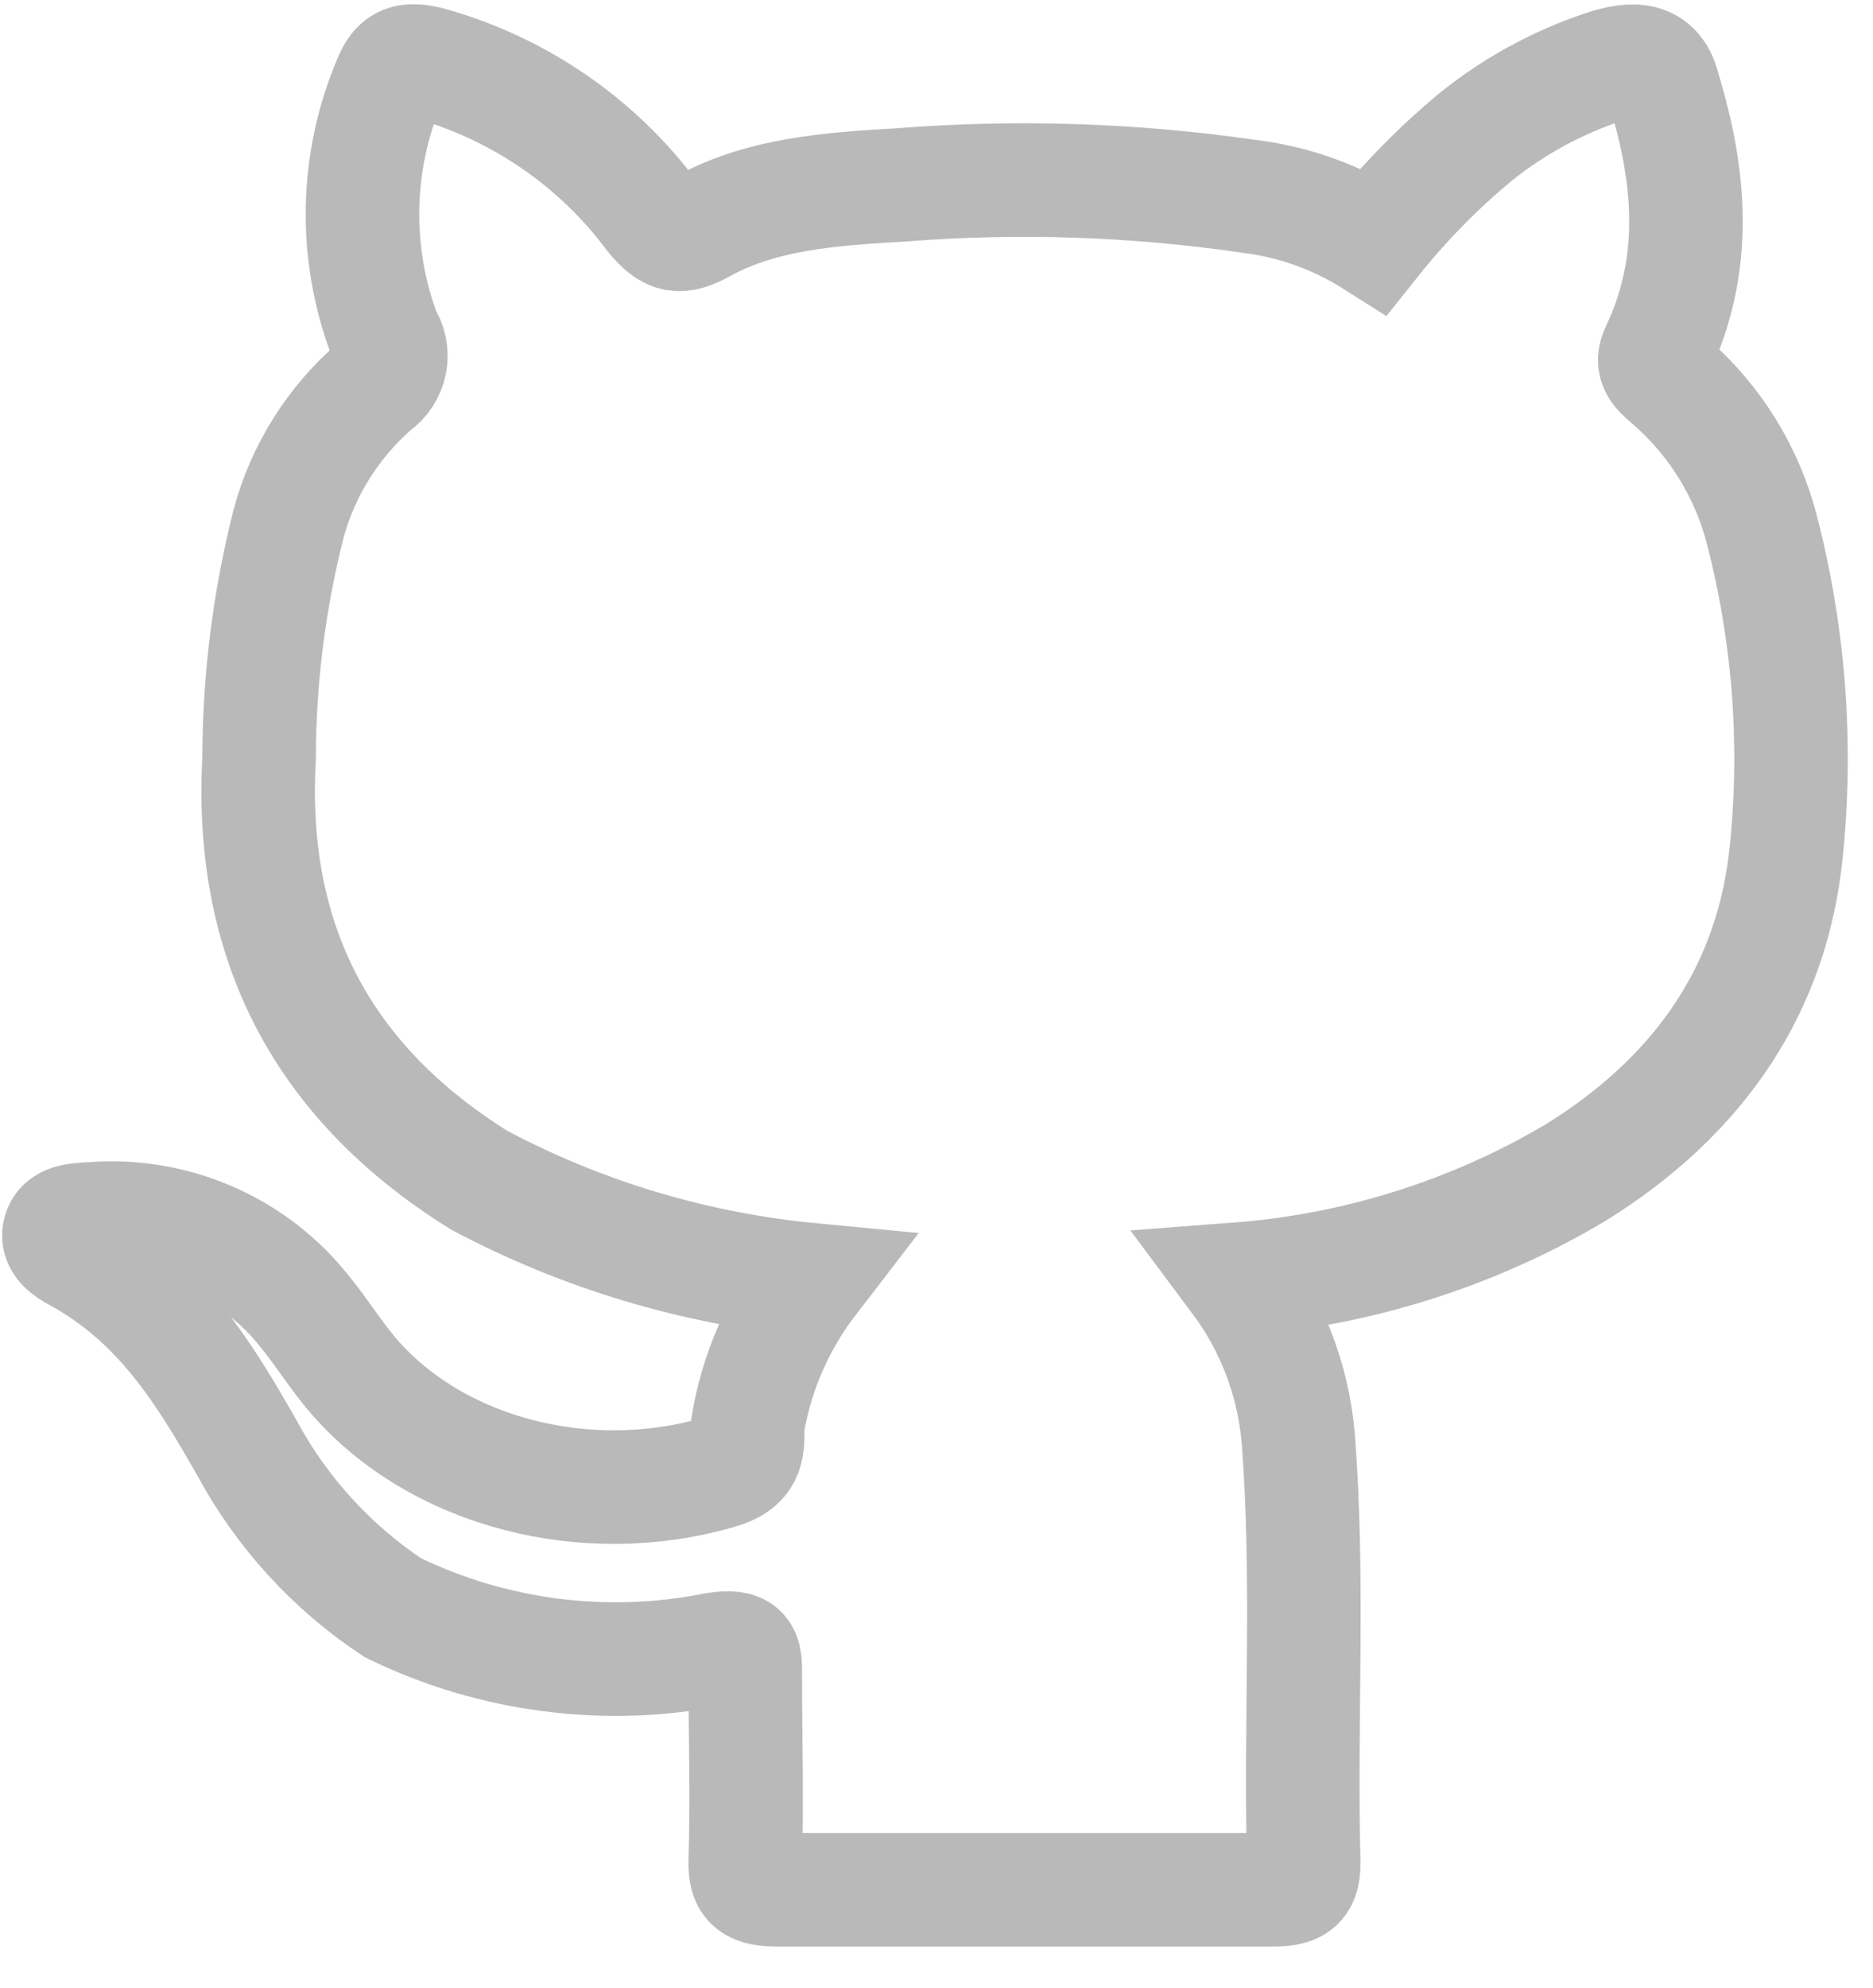 <svg width="33" height="35" viewBox="0 0 33 35" fill="none" xmlns="http://www.w3.org/2000/svg">
<path d="M8.448 20.785C5.536 18.974 4.395 16.416 4.565 13.344C4.568 11.956 4.742 10.573 5.083 9.226C5.336 8.283 5.868 7.436 6.61 6.794C6.75 6.696 6.845 6.548 6.876 6.382C6.907 6.215 6.87 6.043 6.775 5.903C6.229 4.457 6.259 2.859 6.86 1.435C7.006 1.062 7.185 1.02 7.585 1.122C9.149 1.563 10.522 2.506 11.487 3.802C11.784 4.161 11.958 4.227 12.401 3.975C13.447 3.405 14.672 3.326 15.874 3.256C17.917 3.095 19.971 3.162 21.999 3.456C22.784 3.551 23.538 3.819 24.204 4.241C24.739 3.57 25.343 2.955 26.005 2.406C26.672 1.871 27.43 1.457 28.243 1.183C28.77 1.01 29.185 0.996 29.317 1.58C29.788 3.125 29.92 4.661 29.194 6.183C29.062 6.458 29.289 6.589 29.463 6.748C30.231 7.429 30.779 8.321 31.037 9.31C31.518 11.155 31.666 13.068 31.475 14.964C31.244 17.354 29.995 19.268 27.743 20.659C25.936 21.727 23.904 22.366 21.806 22.526C22.411 23.336 22.78 24.296 22.871 25.299C23.069 27.802 22.904 30.304 22.97 32.81C22.97 33.212 22.81 33.277 22.395 33.277C19.505 33.277 16.615 33.277 13.725 33.277C13.254 33.277 13.117 33.184 13.131 32.764C13.164 31.667 13.131 30.57 13.131 29.473C13.131 29.132 13.131 28.954 12.594 29.043C10.673 29.424 8.679 29.166 6.921 28.31C5.848 27.598 4.968 26.637 4.358 25.509C3.623 24.221 2.84 22.909 1.351 22.102C1.187 22.013 0.984 21.882 1.05 21.677C1.116 21.471 1.413 21.476 1.634 21.462C2.344 21.408 3.055 21.529 3.706 21.813C4.357 22.097 4.927 22.536 5.366 23.091C5.663 23.451 5.908 23.852 6.21 24.207C7.684 25.93 10.328 26.606 12.665 25.925C13.226 25.766 13.169 25.458 13.174 25.094C13.329 24.163 13.713 23.285 14.29 22.536C12.245 22.341 10.259 21.746 8.448 20.785V20.785Z" stroke="#B9B9B9" stroke-width="2" stroke-miterlimit="10"/>
</svg>
